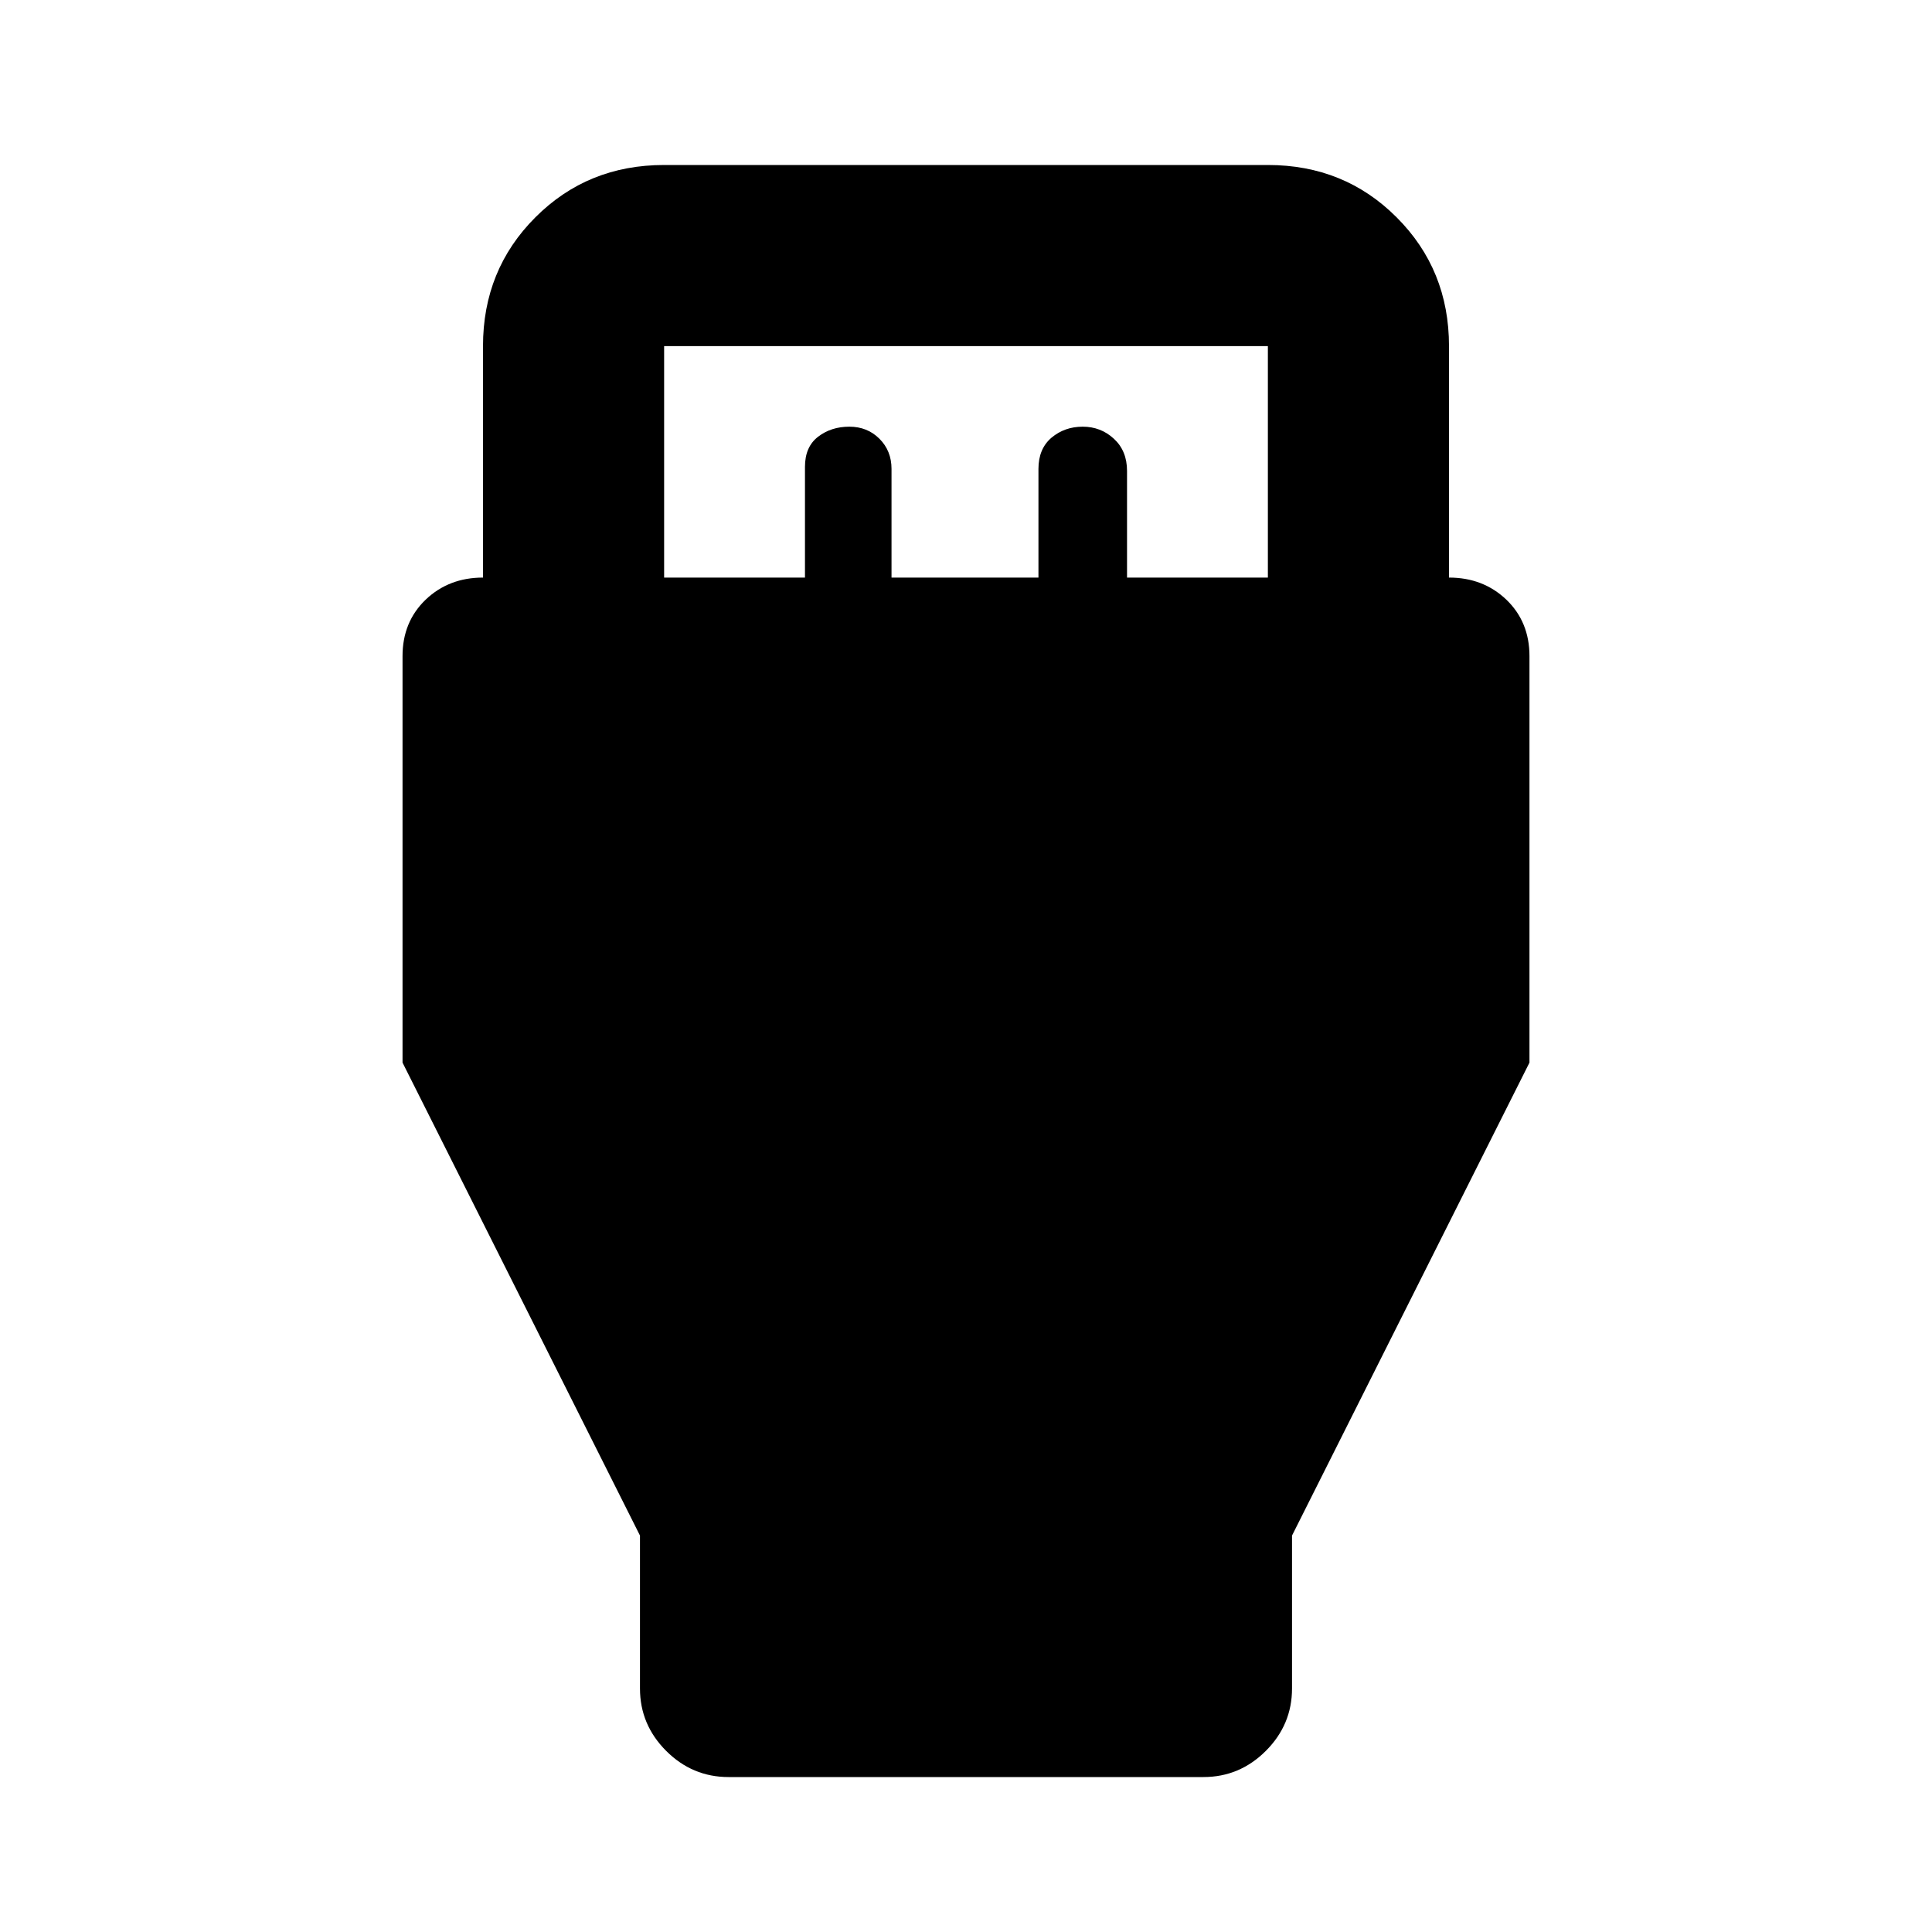 <svg xmlns="http://www.w3.org/2000/svg" height="20" width="20"><path d="M6.625 15.896 4.167 11V6.792Q4.167 6.438 4.406 6.208Q4.646 5.979 5 5.979V3.583Q5 2.792 5.542 2.25Q6.083 1.708 6.875 1.708H13.125Q13.917 1.708 14.458 2.25Q15 2.792 15 3.583V5.979Q15.354 5.979 15.594 6.208Q15.833 6.438 15.833 6.792V11L13.375 15.896V17.479Q13.375 17.854 13.104 18.125Q12.833 18.396 12.458 18.396H7.542Q7.167 18.396 6.896 18.125Q6.625 17.854 6.625 17.479ZM6.875 5.979H8.333V4.833Q8.333 4.625 8.469 4.521Q8.604 4.417 8.792 4.417Q8.979 4.417 9.104 4.542Q9.229 4.667 9.229 4.854V5.979H10.75V4.854Q10.75 4.646 10.885 4.531Q11.021 4.417 11.208 4.417Q11.396 4.417 11.531 4.542Q11.667 4.667 11.667 4.875V5.979H13.125V3.583Q13.125 3.583 13.125 3.583Q13.125 3.583 13.125 3.583H6.875Q6.875 3.583 6.875 3.583Q6.875 3.583 6.875 3.583Z"/></svg>